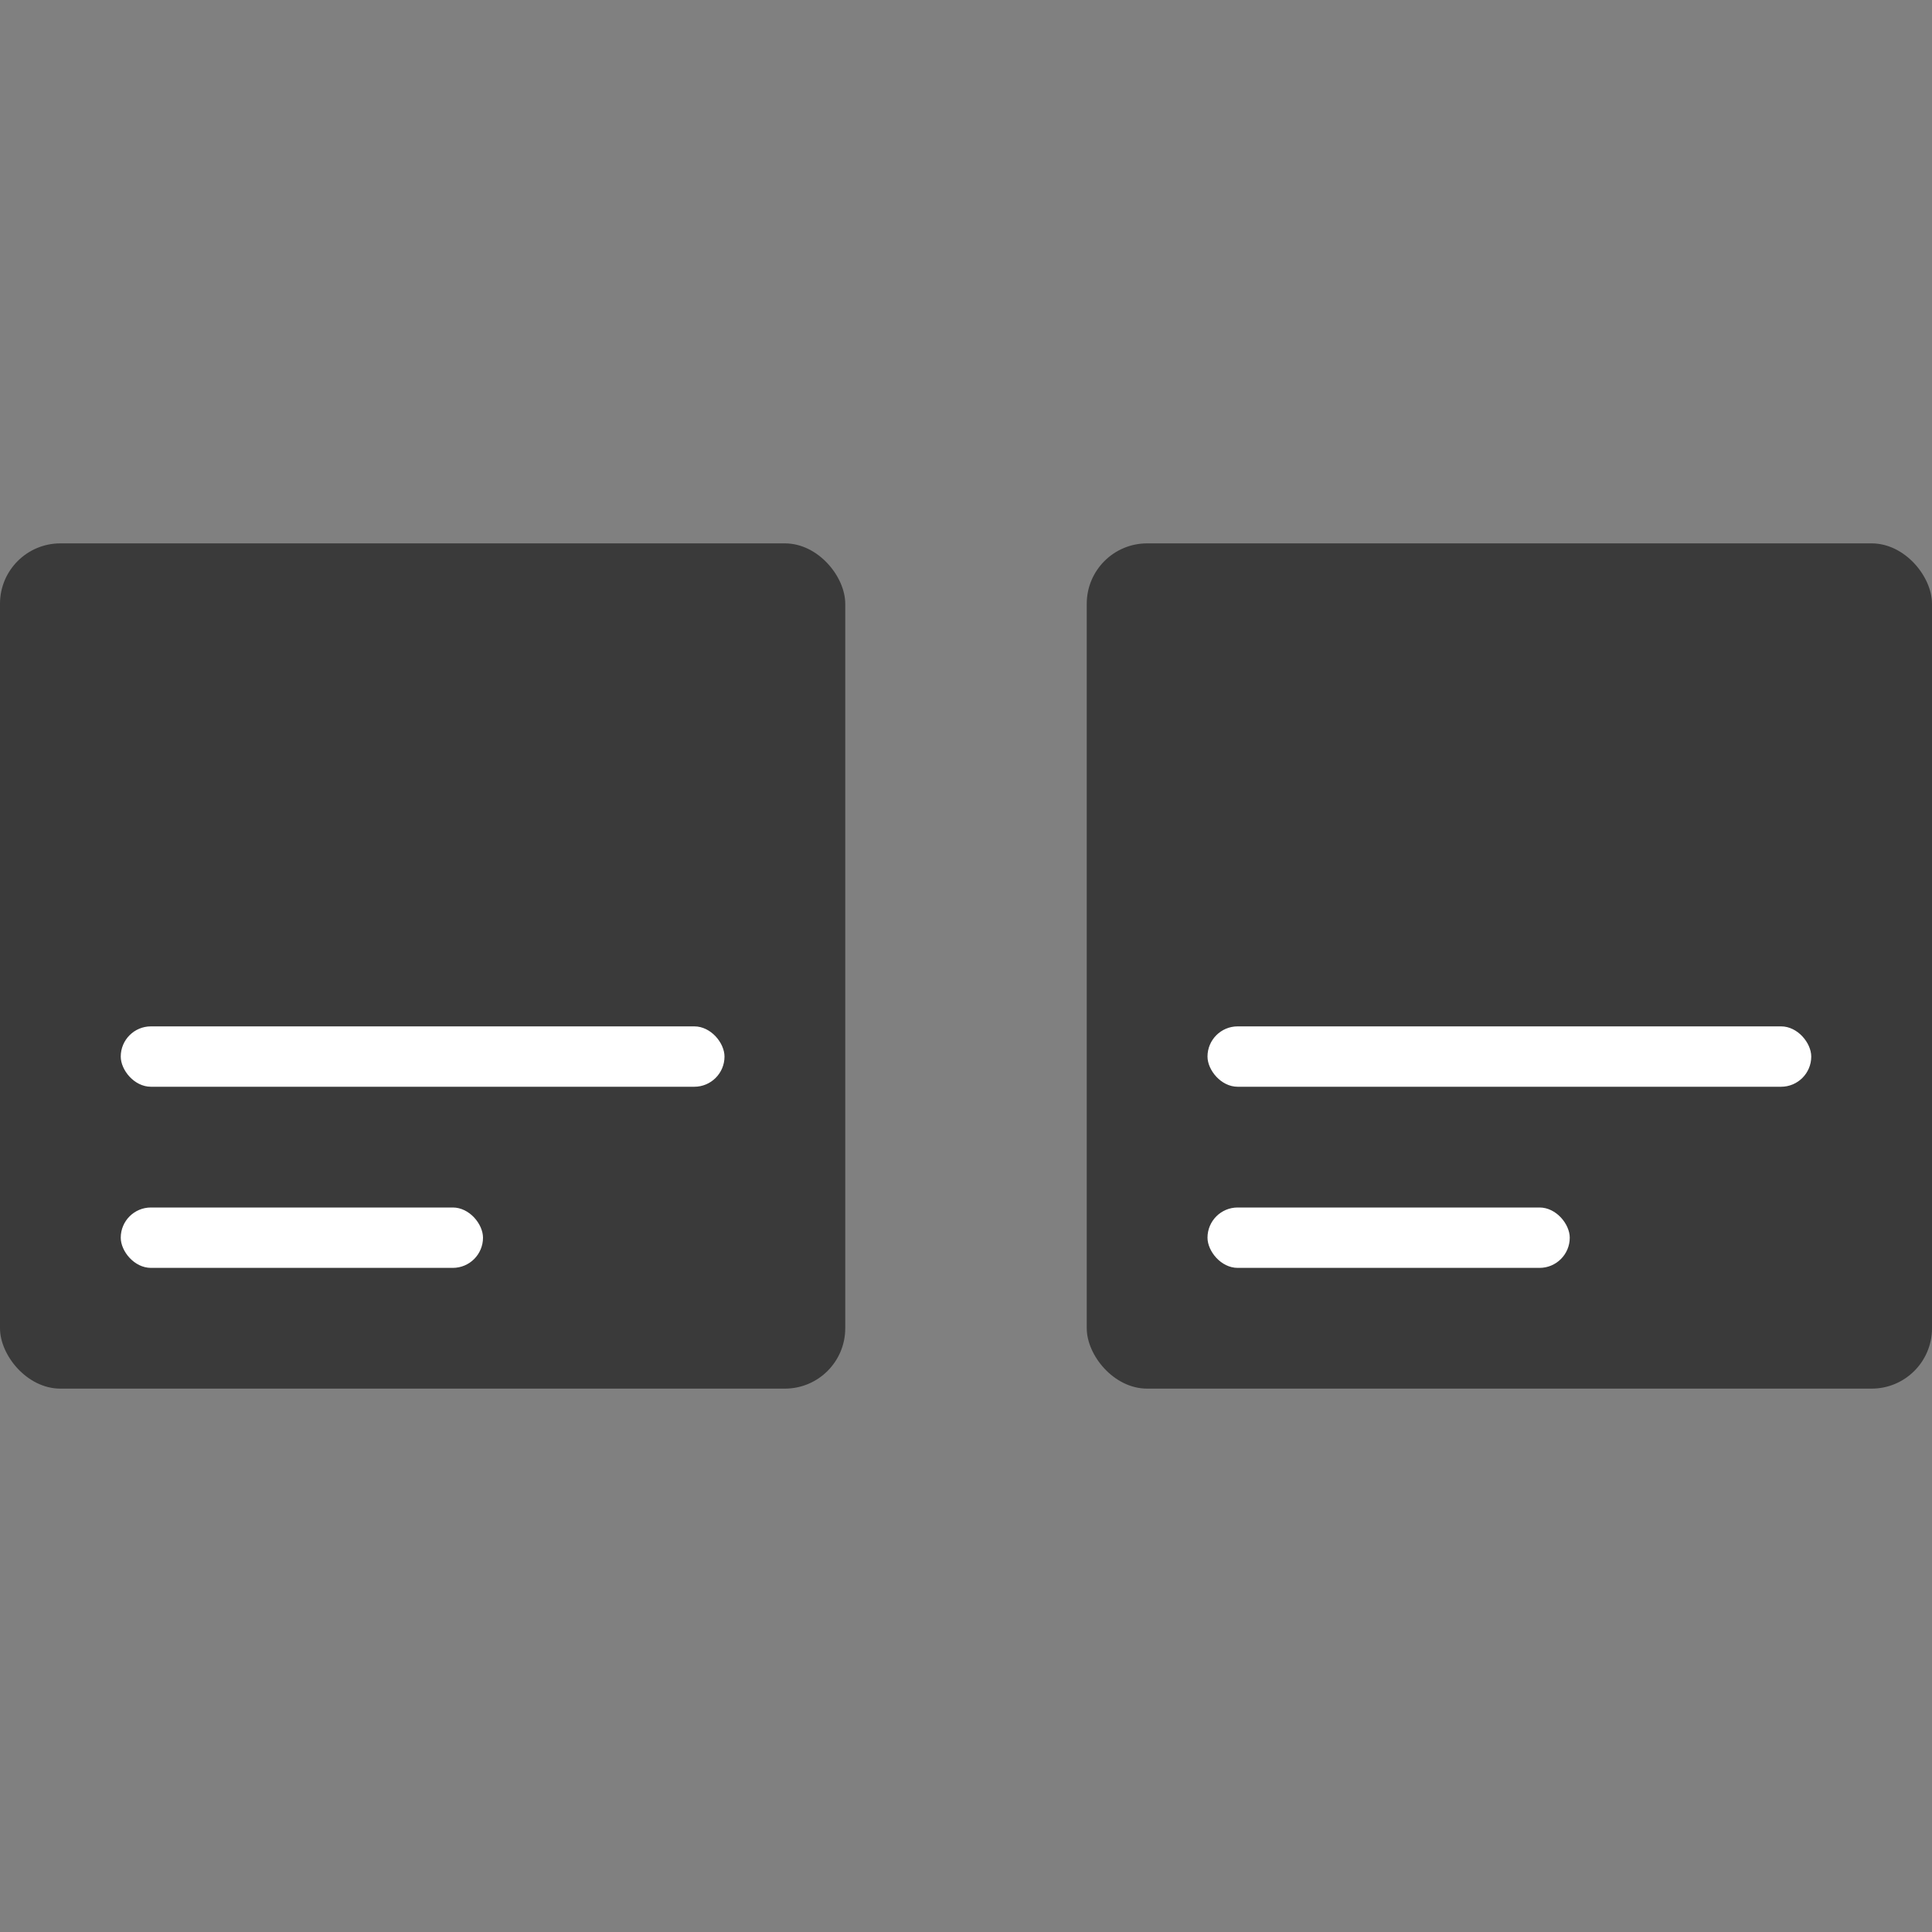 <svg width="32" height="32" viewBox="0 0 32 32" fill="none" xmlns="http://www.w3.org/2000/svg">
<rect x="0" y="0" width="32" height="32" fill="#808080" stroke="none"/>
<rect y="9" width="14" height="14" rx="1" fill="#3A3A3A"/>
<rect x="2" y="17" width="10" height="1" rx="0.5" fill="white"/>
<rect x="2" y="20" width="6" height="1" rx="0.5" fill="white"/>
<rect x="18" y="9" width="14" height="14" rx="1" fill="#3A3A3A"/>
<rect x="20" y="17" width="10" height="1" rx="0.5" fill="white"/>
<rect x="20" y="20" width="6" height="1" rx="0.5" fill="white"/>
</svg>
